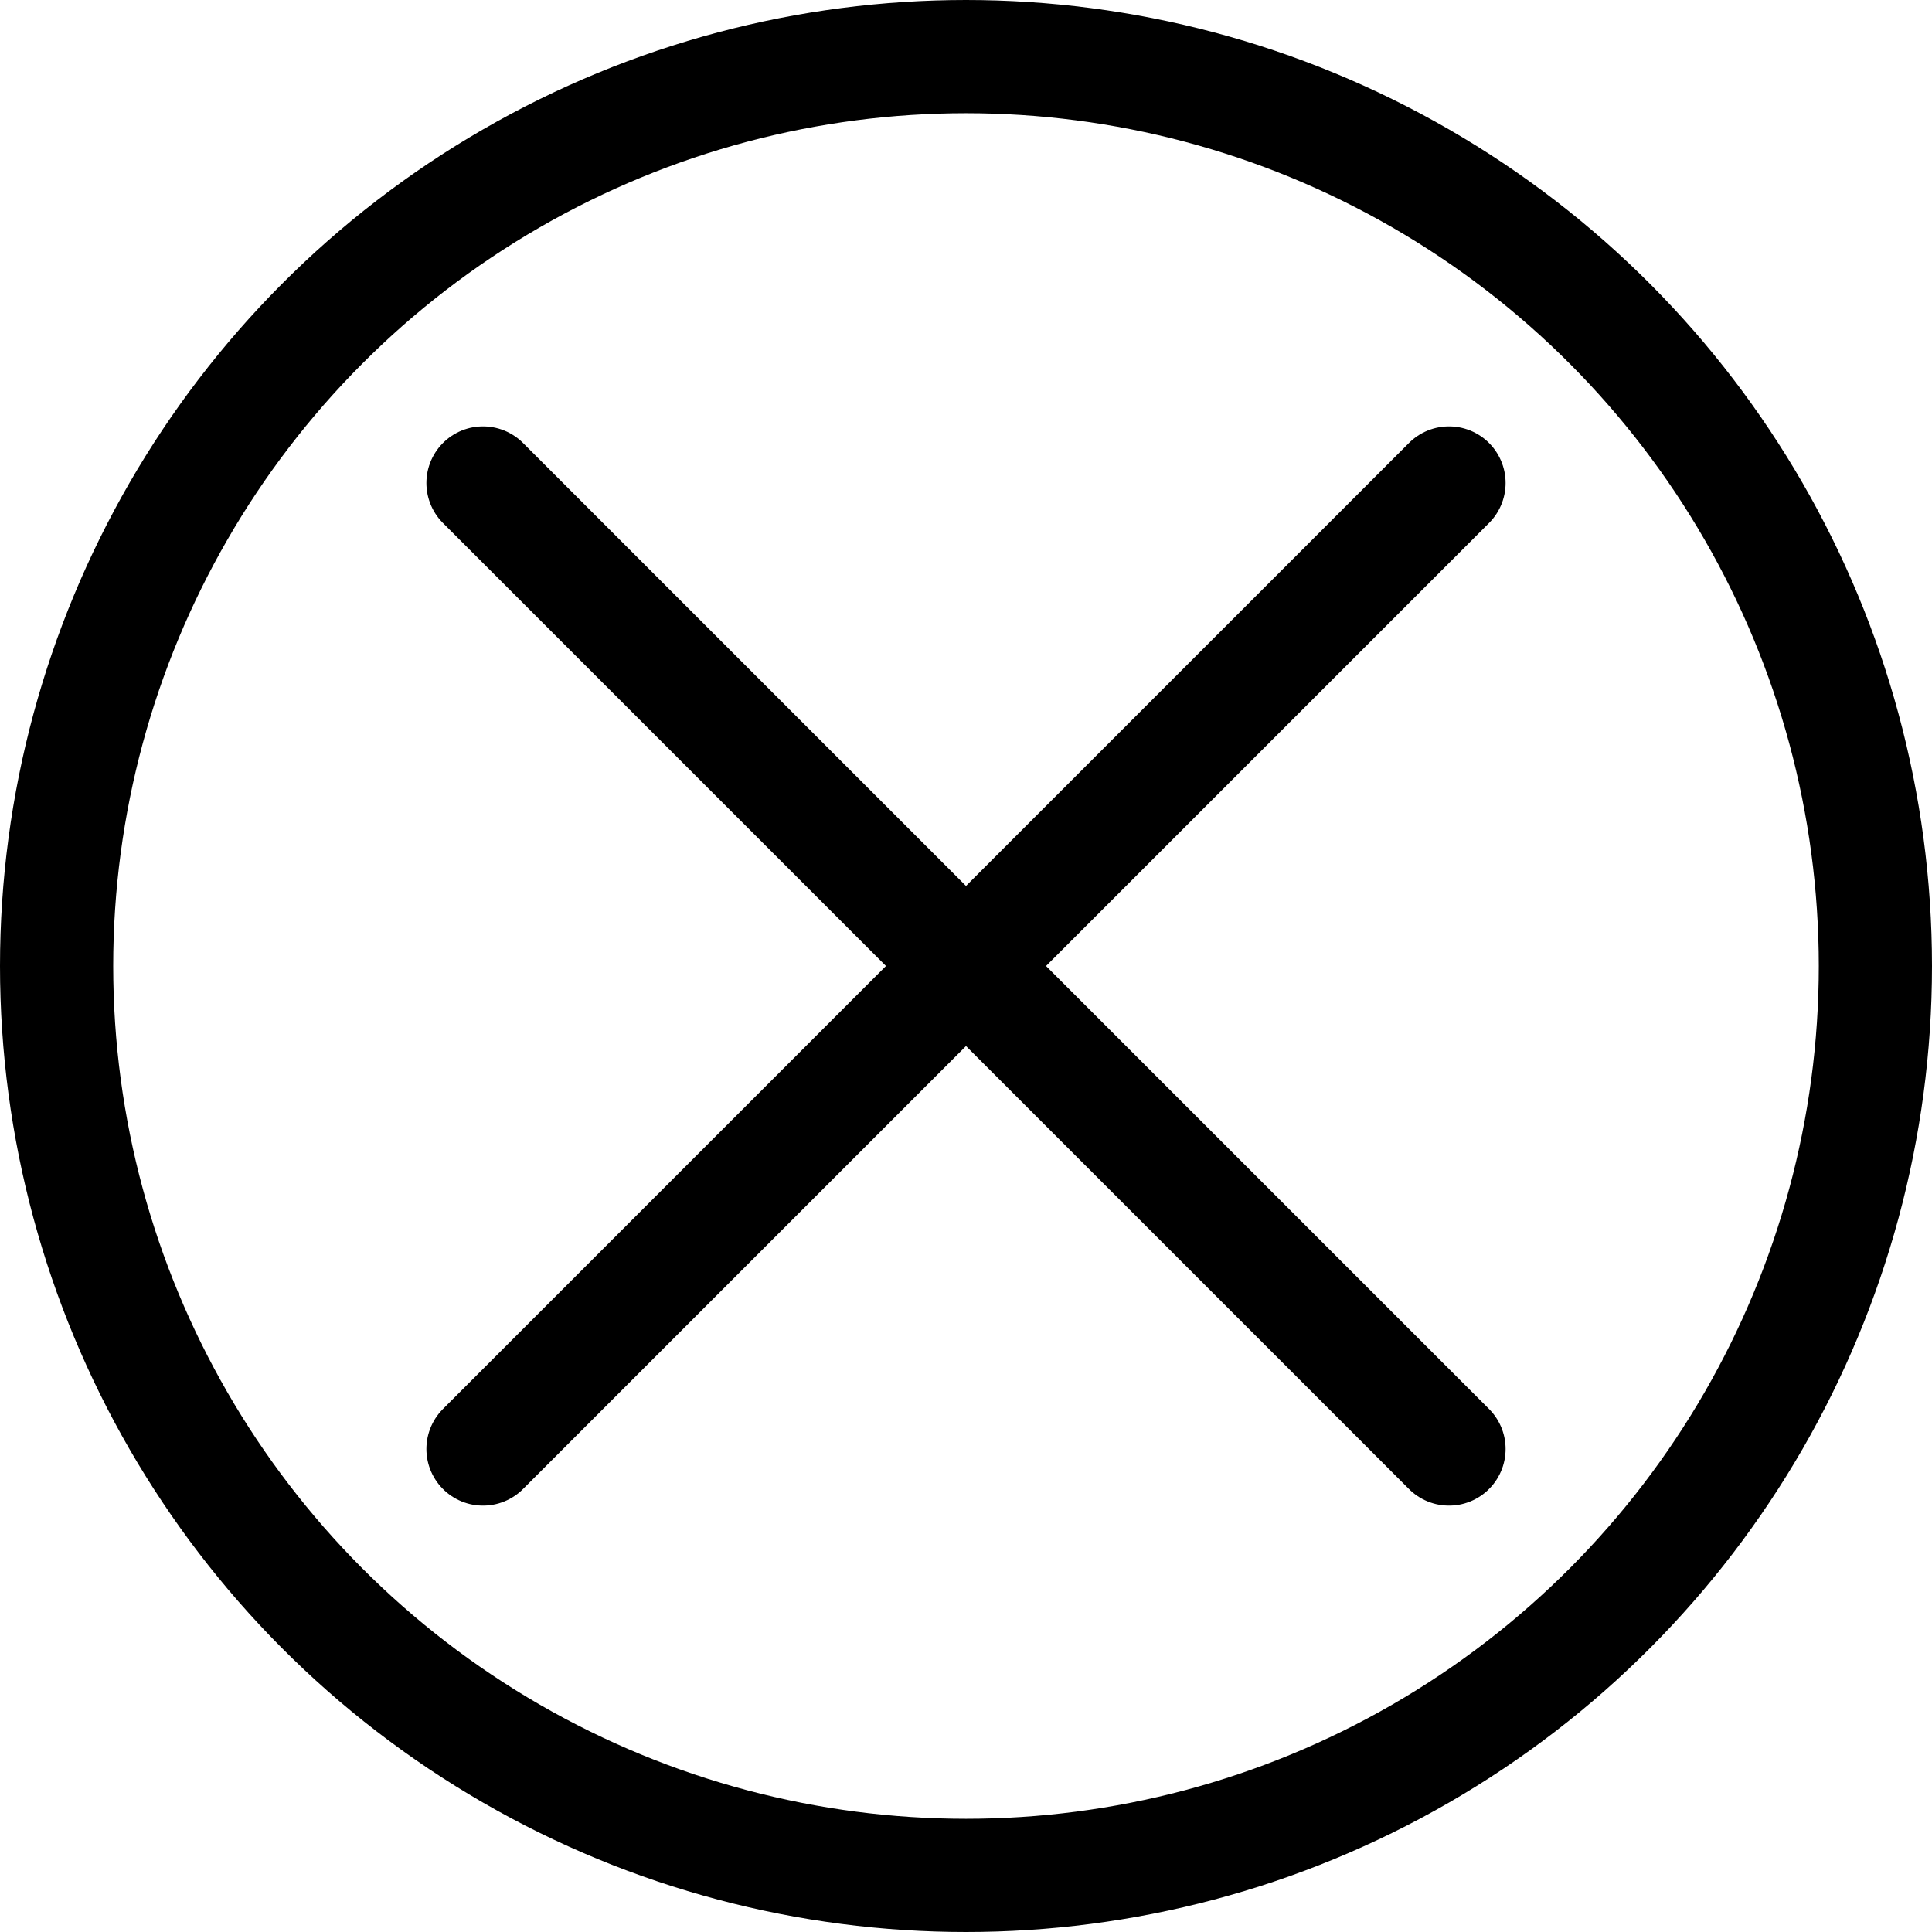 <svg xmlns="http://www.w3.org/2000/svg" viewBox="0 0 1024 1024" stroke="currentColor" fill="none" stroke-width="60" stroke-linecap="round" stroke-linejoin="round">
  <circle cx="512" cy="512" r="482"/>
  <path d="M256 256l512 512"/>
  <path d="M768 256L256 768"/>
</svg>

